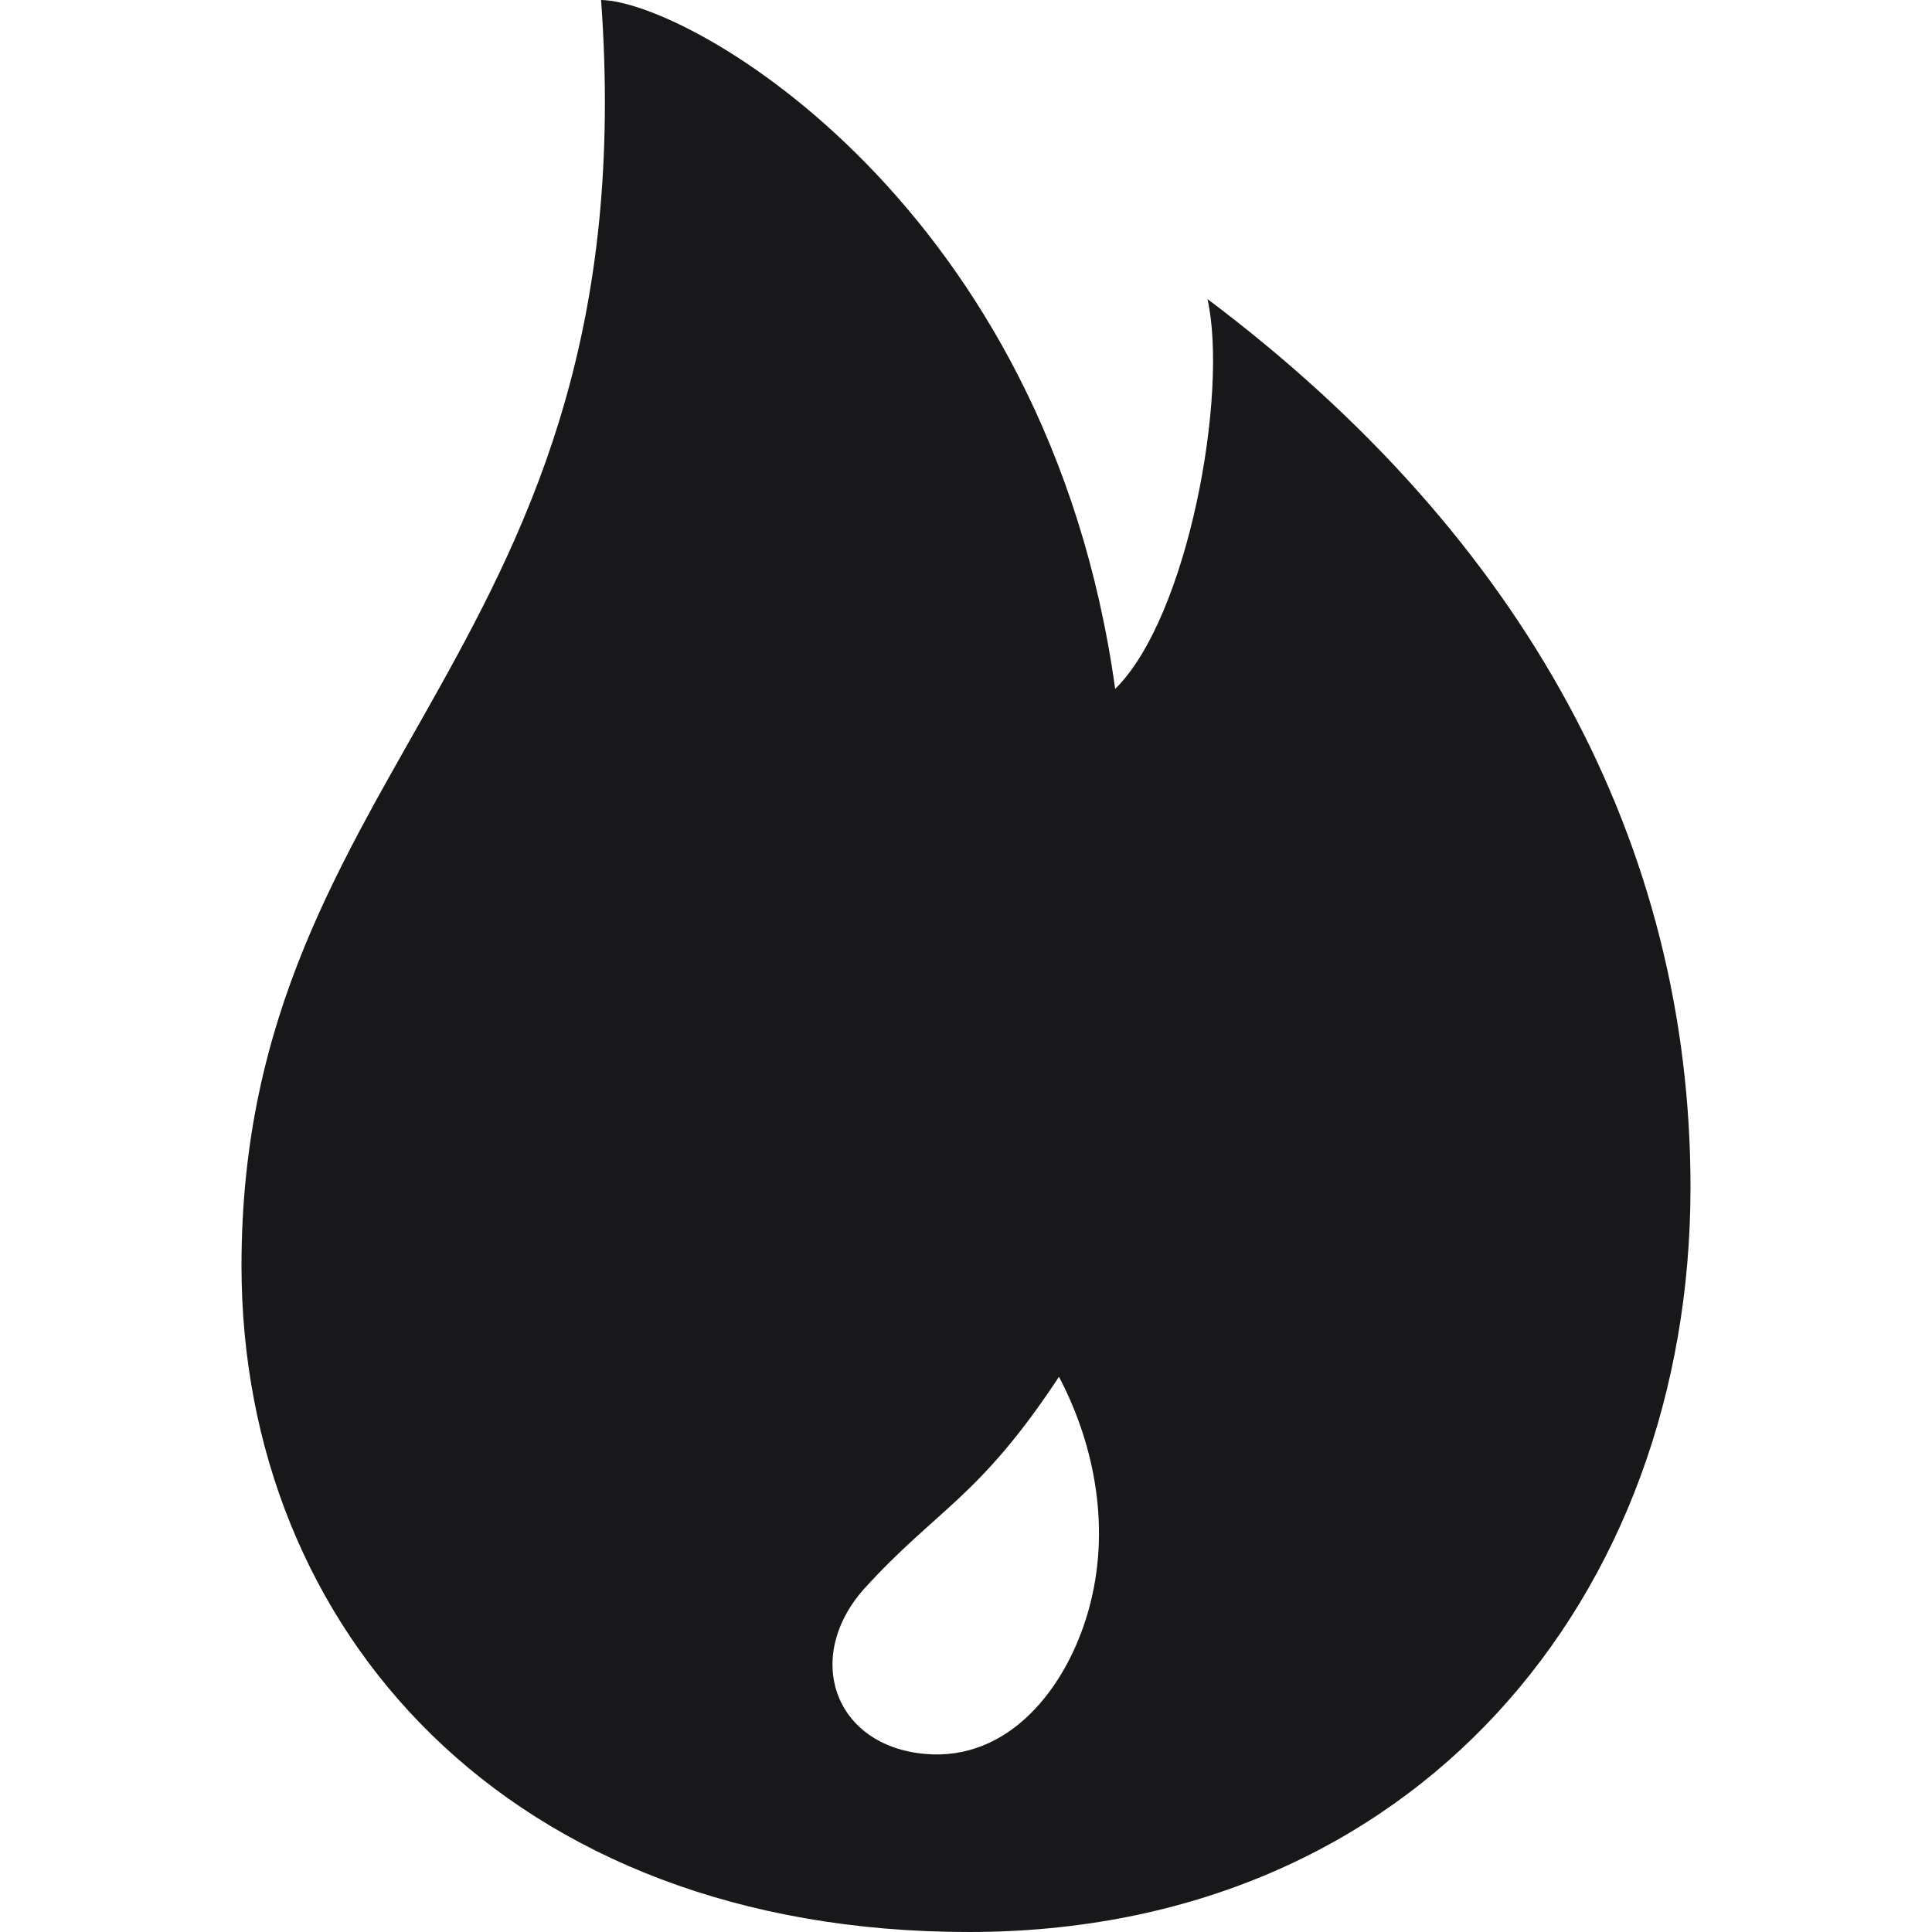 <svg width="24" height="24" viewBox="0 0 24 24" fill="none" xmlns="http://www.w3.org/2000/svg">
<path fill-rule="evenodd" clip-rule="evenodd" d="M7.467 0C8.569 0.018 13.022 2.549 13.853 8.558C14.758 7.669 15.262 4.894 15 3.715C18.952 6.684 21 10.496 21 14.749C21 19.843 17.57 24 12.037 24C6.309 24 3 20.247 3 15.724C3 9.464 8.052 8.104 7.467 0ZM10.729 19.743C9.98 20.591 10.361 21.688 11.492 21.788C12.527 21.881 13.251 20.976 13.524 19.996C13.797 19.018 13.614 17.976 13.155 17.103C12.157 18.618 11.635 18.743 10.729 19.743Z" fill="#18181B"/>
</svg>
